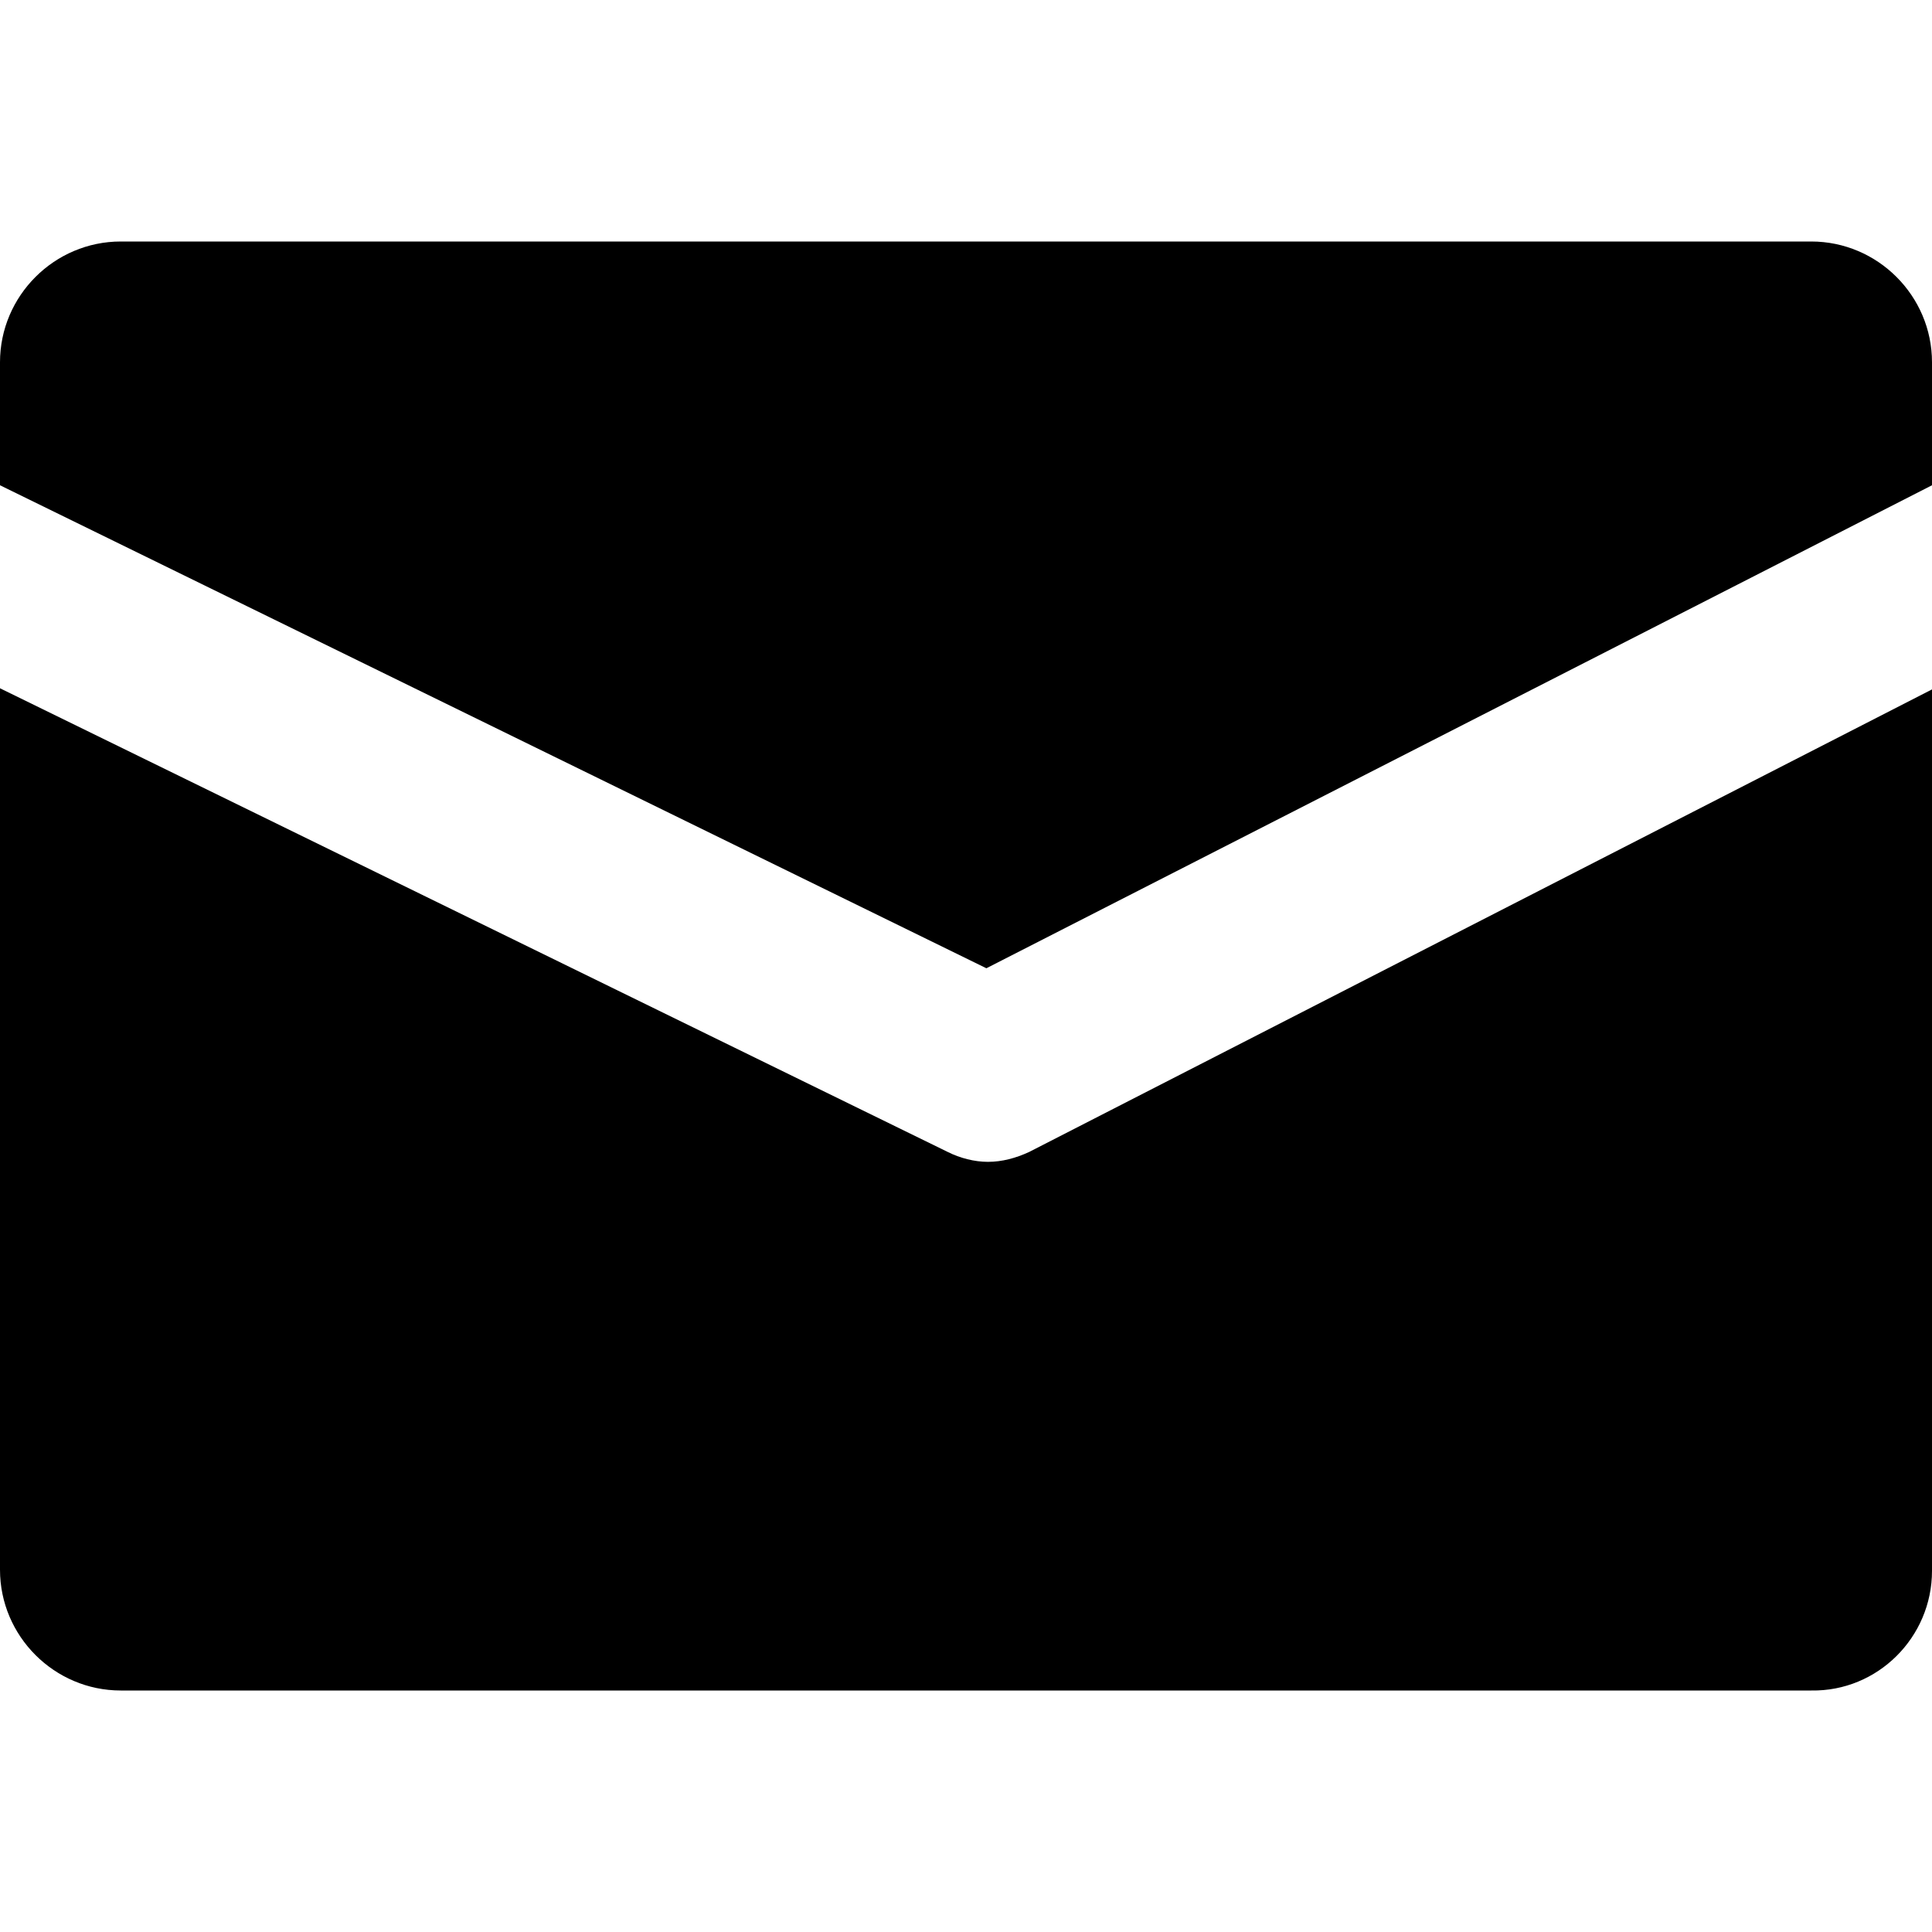 <svg xmlns="http://www.w3.org/2000/svg" viewBox="0 0 512 512"><path d="M480 448H32c-17.6 0-32-14.4-32-32V182.4l251.2 122.9c3.2 1.6 7 2.6 10.6 2.6c3.8 0 7.4-1 10.9-2.6L512 182.7v233.6c0 17.6-14.4 32-32 31.7zM261.4 256.6h0L0 128.6V96c0-17.6 14.4-32 32-32h448c17.6 0 32 14.4 32 32v32.6l-250.6 128h0z"/></svg>